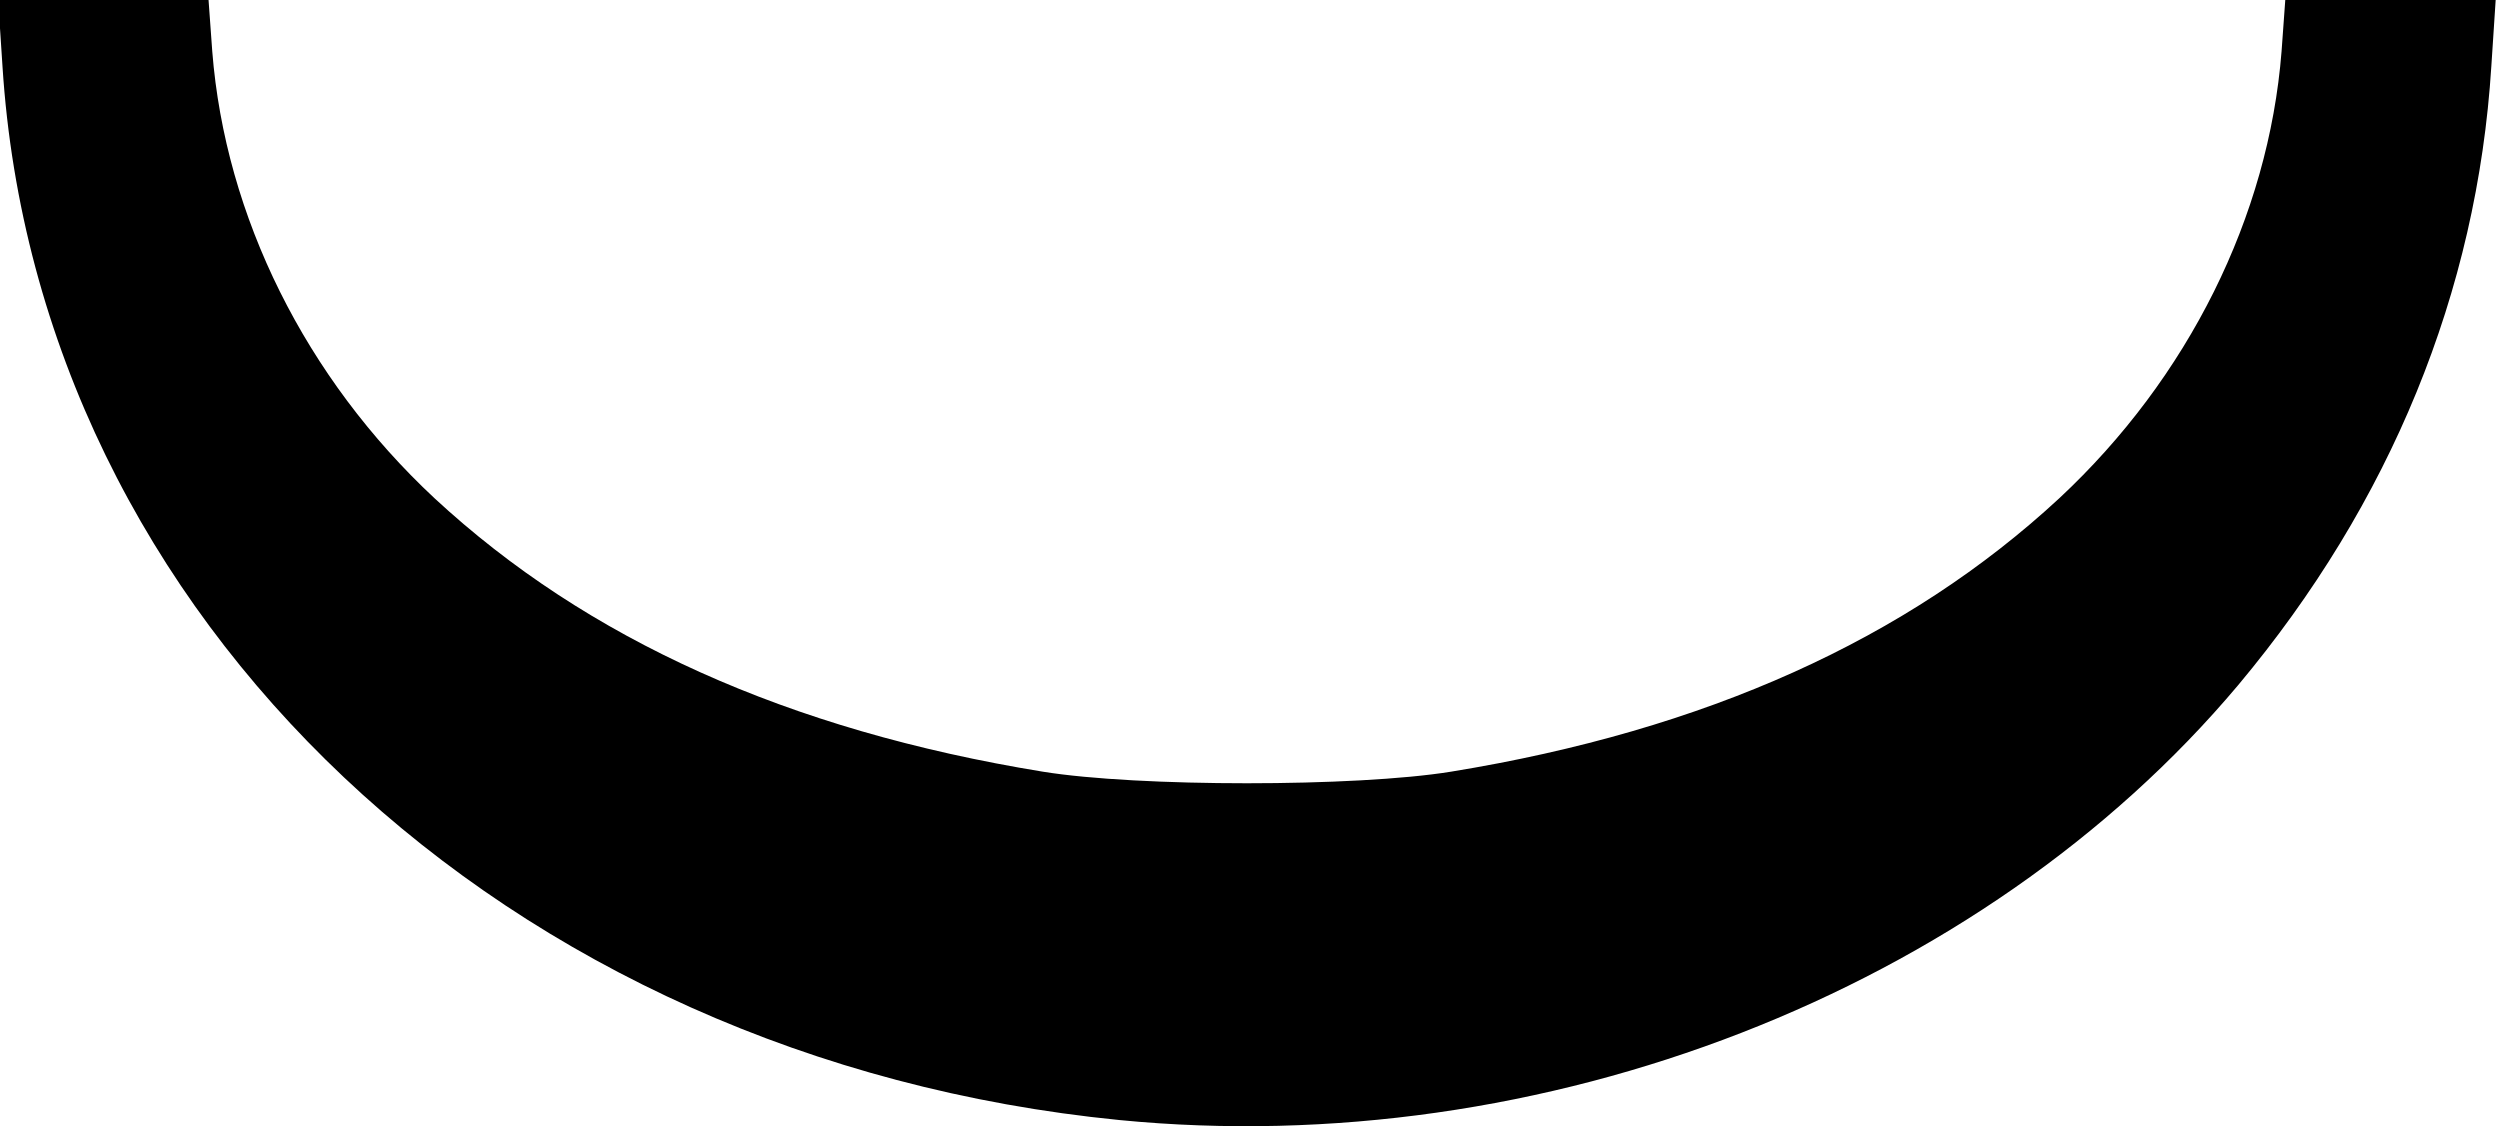 <?xml version="1.0" standalone="no"?>
<!DOCTYPE svg PUBLIC "-//W3C//DTD SVG 20010904//EN"
 "http://www.w3.org/TR/2001/REC-SVG-20010904/DTD/svg10.dtd">
<svg version="1.0" xmlns="http://www.w3.org/2000/svg"
 width="404pt" height="182pt" viewBox="0 0 404 182"
 preserveAspectRatio="xMidYMid meet">
<g transform="translate(0,182) scale(0.1,-0.1)"
fill="#000000" stroke="none">
<path d="M4 1713 c57 -892 813 -1605 1805 -1703 684 -67 1392 208 1808 703
246 294 386 635 409 1000 l7 107 -170 0 -170 0 -6 -83 c-21 -267 -151 -528
-359 -722 -246 -228 -572 -375 -983 -442 -154 -25 -506 -25 -660 0 -411 67
-737 214 -983 442 -208 194 -338 455 -359 722 l-6 83 -170 0 -170 0 7 -107z"/>
</g>
</svg>
